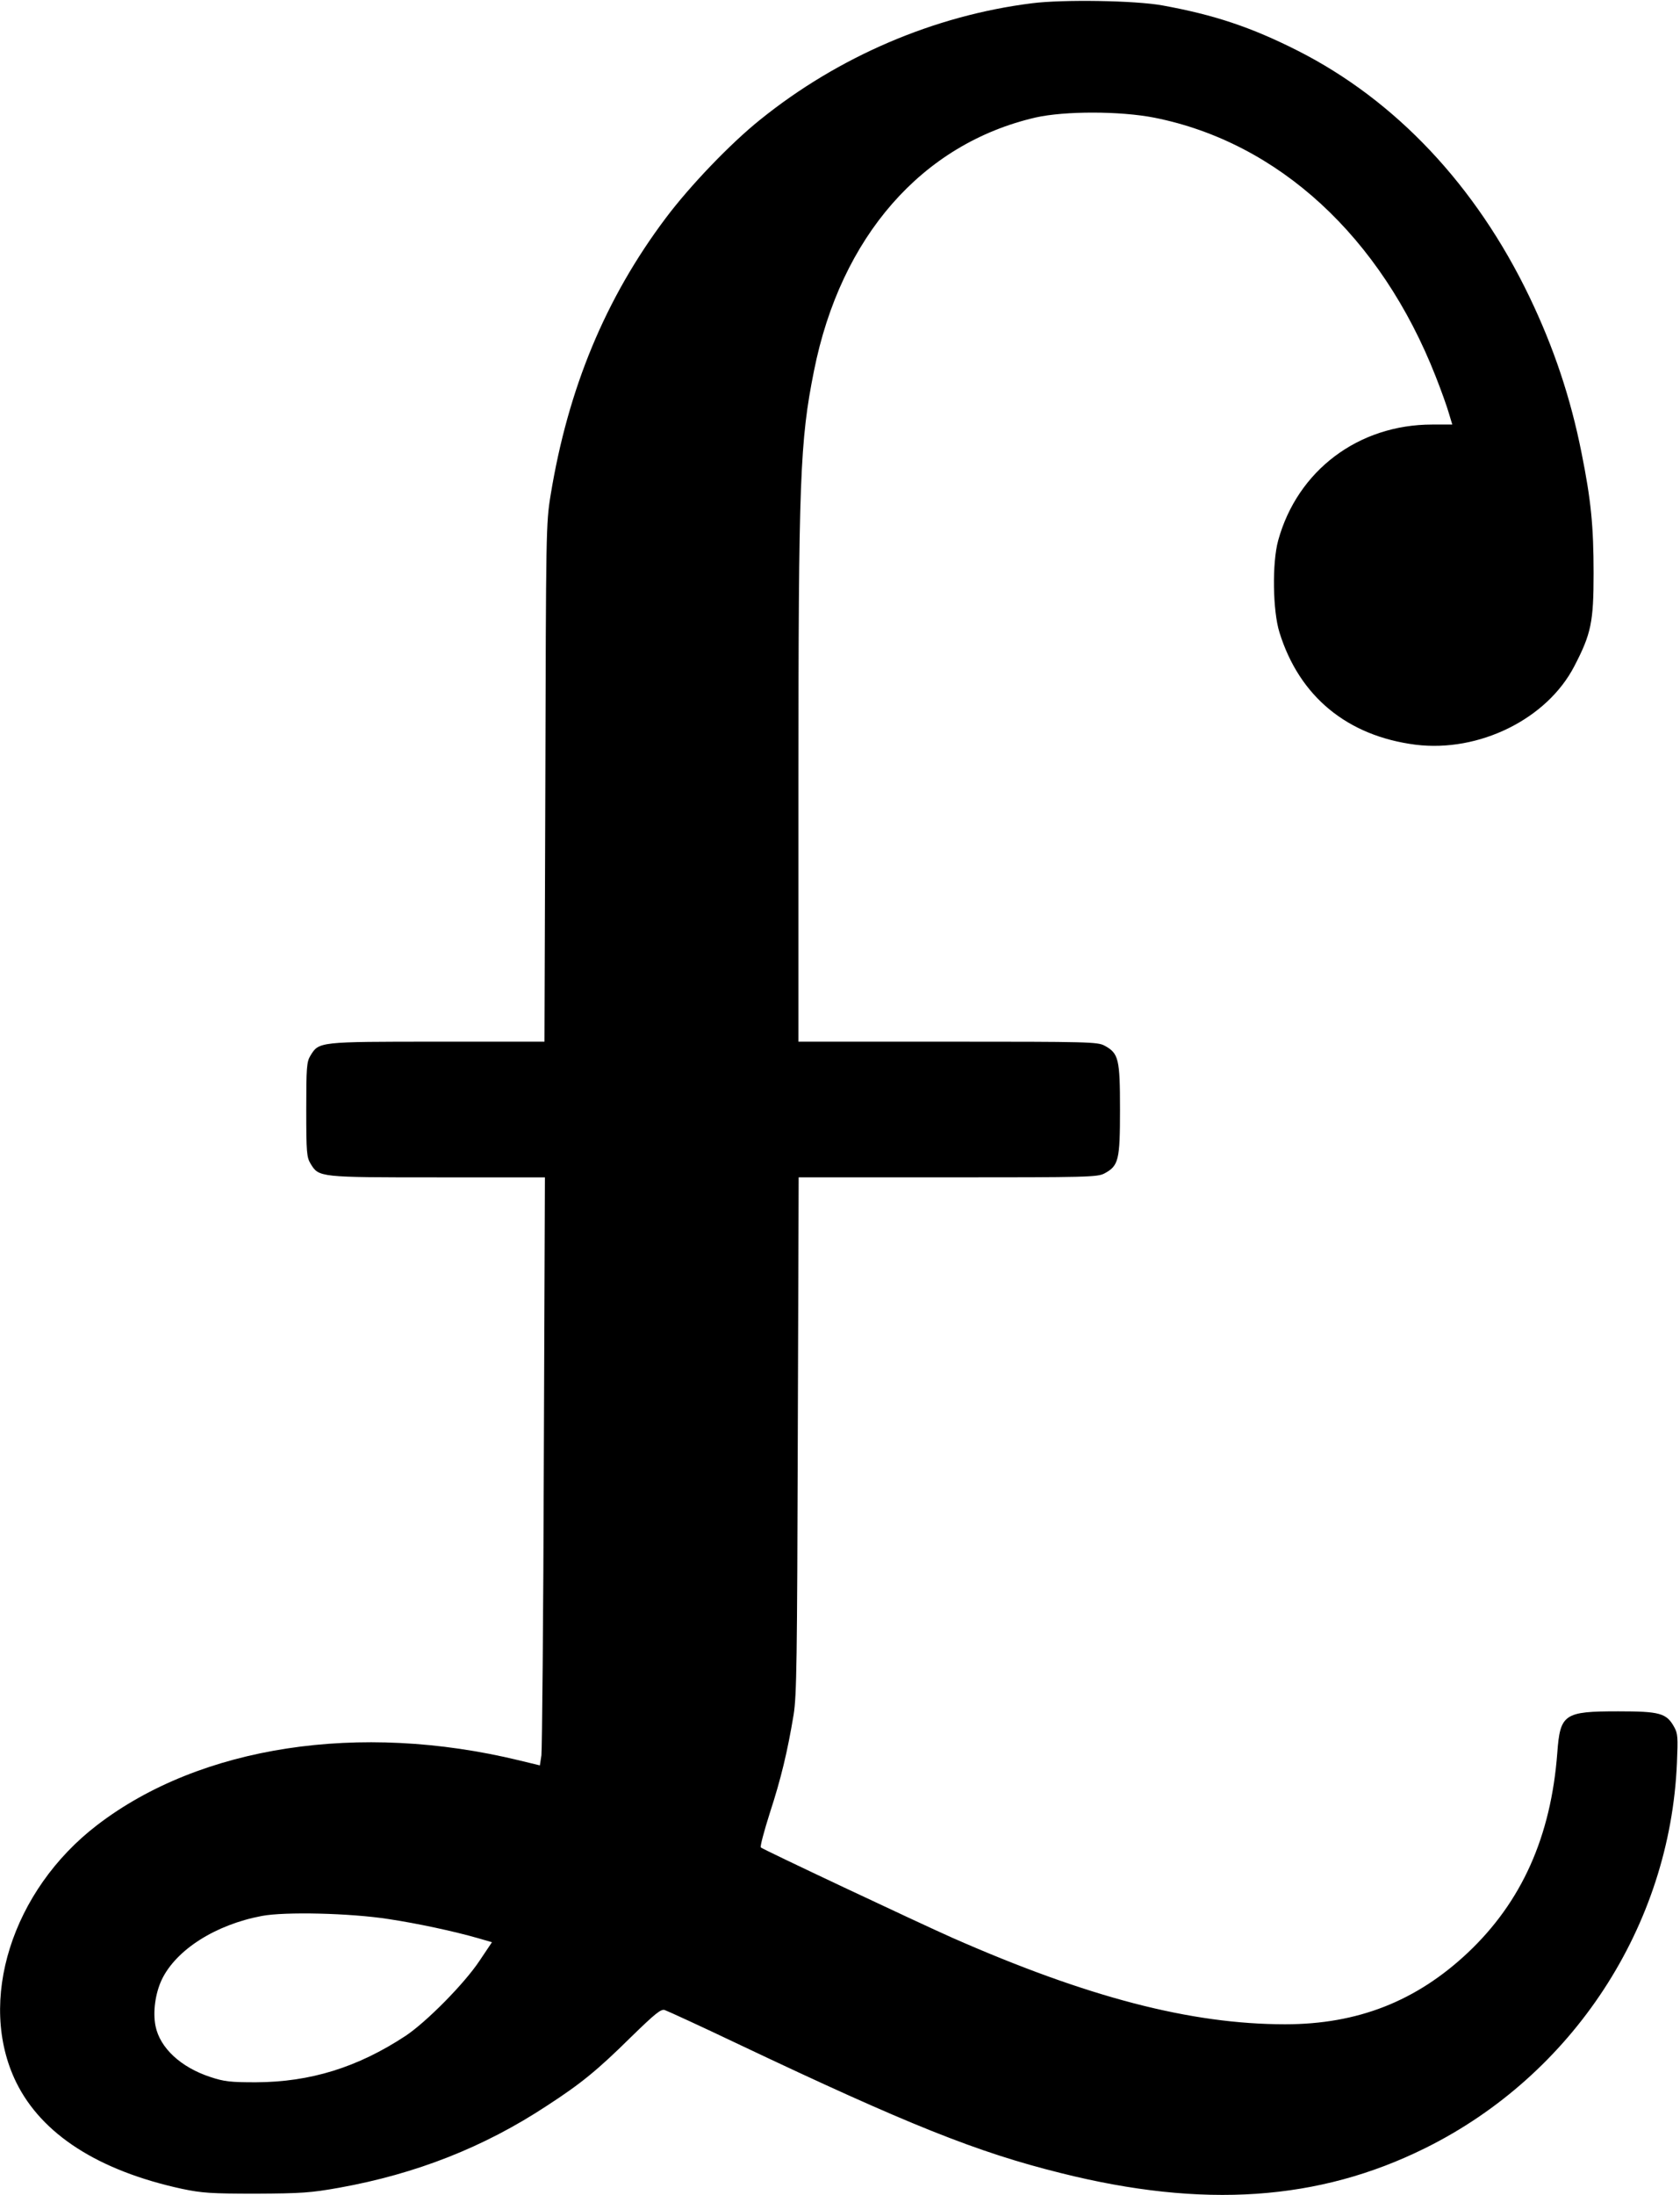 <?xml version="1.0" standalone="no"?>
<!DOCTYPE svg PUBLIC "-//W3C//DTD SVG 20010904//EN"
 "http://www.w3.org/TR/2001/REC-SVG-20010904/DTD/svg10.dtd">
<svg version="1.0" xmlns="http://www.w3.org/2000/svg"
 width="768pt" height="1003pt" viewBox="0 0 768 1003"
 preserveAspectRatio="xMidYMid meet">
<g transform="translate(0,1003) scale(0.1,-0.1)"
fill="#000000" stroke="none">
<path d="M4717 10015 c-447 -56 -885 -244 -1242 -532 -136 -109 -321 -302
-432 -450 -275 -366 -446 -777 -526 -1266 -21 -129 -21 -162 -24 -1314 l-4
-1183 -490 0 c-543 0 -541 0 -580 -64 -17 -28 -19 -53 -19 -246 0 -198 2 -218
20 -248 38 -62 38 -62 580 -62 l491 0 -5 -1298 c-2 -713 -8 -1318 -11 -1343
l-7 -46 -95 23 c-730 177 -1457 66 -1928 -295 -391 -299 -551 -808 -371 -1176
117 -238 376 -404 758 -487 91 -19 132 -22 338 -22 208 1 251 4 380 27 351 63
662 185 949 374 159 103 234 165 387 316 110 107 136 128 153 122 12 -4 165
-74 339 -157 774 -367 1089 -493 1472 -588 650 -163 1179 -127 1665 114 675
334 1120 1015 1151 1761 5 116 4 134 -13 164 -35 63 -66 71 -256 71 -247 0
-265 -12 -278 -190 -29 -383 -163 -681 -409 -913 -236 -222 -504 -327 -835
-327 -431 0 -903 123 -1521 395 -162 72 -867 404 -876 413 -4 4 15 75 41 157
51 156 81 281 109 450 14 88 16 246 19 1277 l4 1178 682 0 c642 0 684 1 716
18 65 35 71 61 71 292 0 231 -6 257 -71 292 -32 17 -74 18 -716 18 l-683 0 0
1188 c0 1381 7 1558 71 1877 122 613 494 1038 1013 1158 133 30 387 30 544 -1
566 -113 1034 -543 1285 -1182 25 -63 52 -139 60 -167 l16 -53 -92 0 c-337 0
-616 -210 -704 -530 -28 -102 -25 -321 6 -420 91 -293 310 -473 622 -513 290
-36 601 117 726 359 77 148 88 202 88 424 0 217 -12 336 -55 550 -50 252 -127
482 -239 715 -244 507 -611 897 -1060 1124 -212 107 -380 163 -616 206 -125
23 -457 28 -598 10z m-2942 -8754 c133 -20 301 -56 412 -88 l62 -18 -57 -85
c-69 -104 -242 -279 -338 -343 -219 -144 -435 -211 -684 -212 -116 0 -145 3
-208 24 -135 44 -231 133 -251 233 -13 64 -1 150 29 213 66 136 245 250 457
290 106 20 403 13 578 -14z"/>
</g>
</svg>
